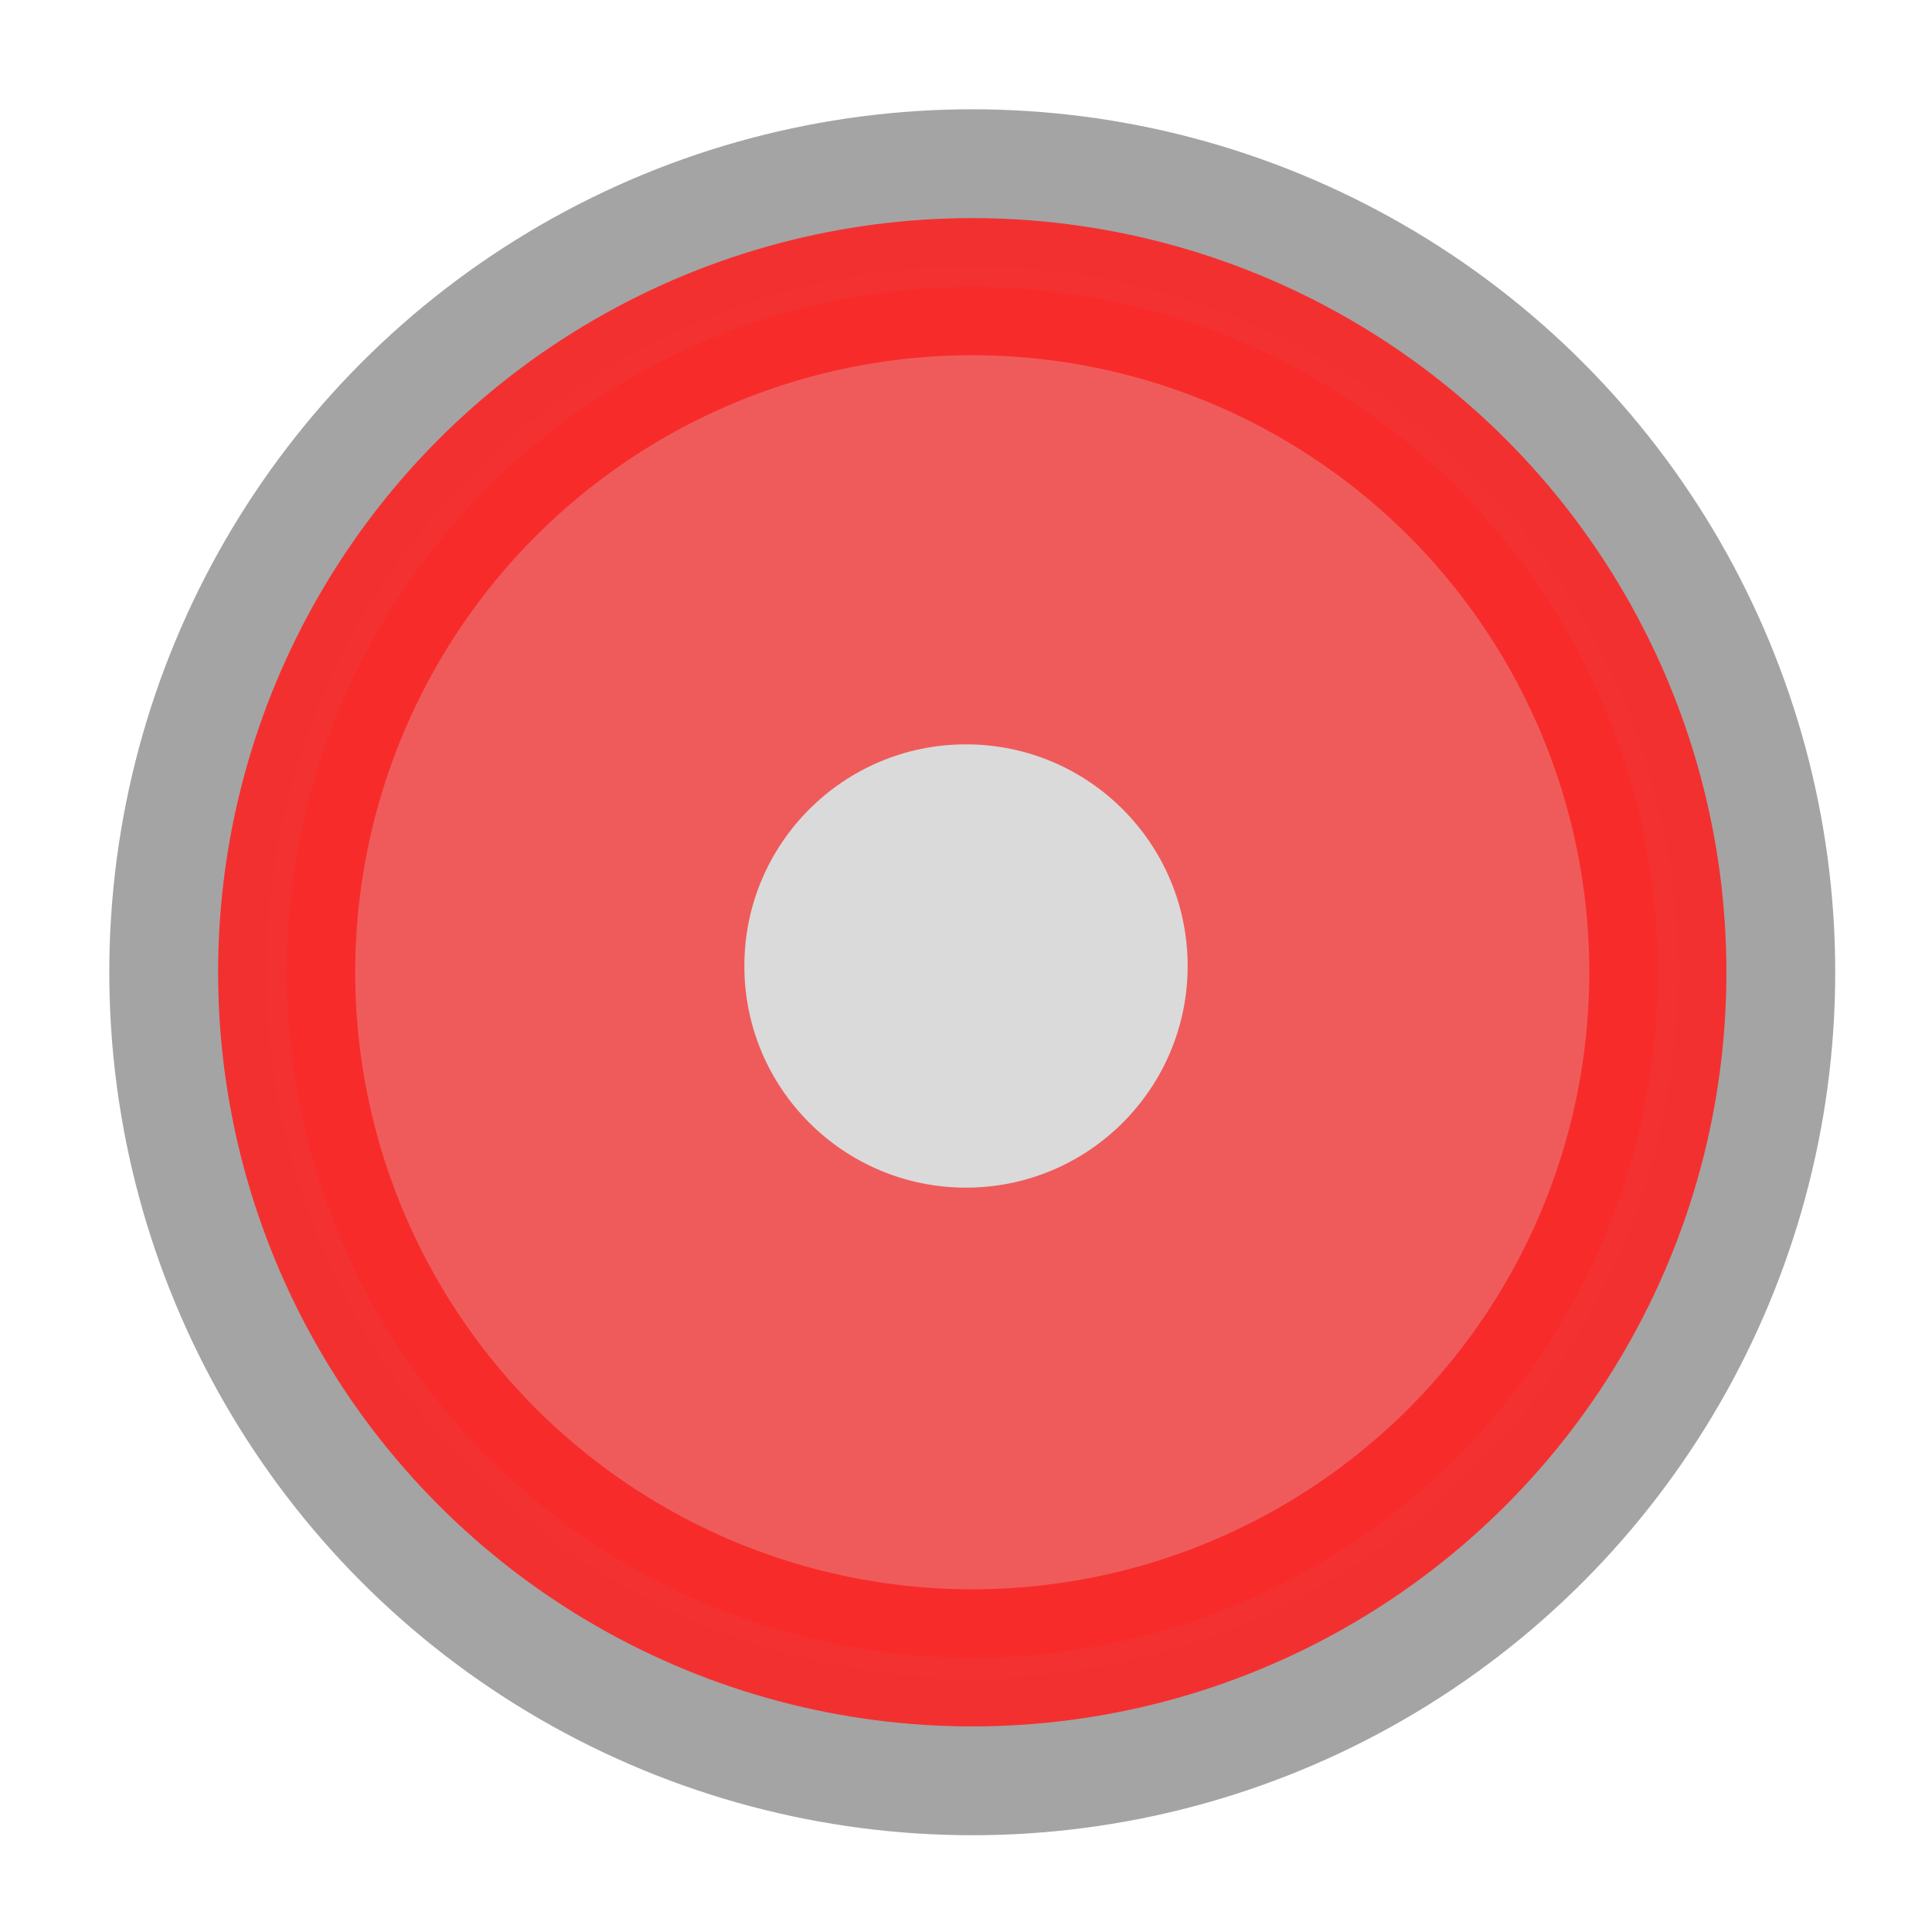<?xml version="1.0" encoding="UTF-8" standalone="no" ?>
<!DOCTYPE svg PUBLIC "-//W3C//DTD SVG 1.1//EN" "http://www.w3.org/Graphics/SVG/1.1/DTD/svg11.dtd">
<svg xmlns="http://www.w3.org/2000/svg" xmlns:xlink="http://www.w3.org/1999/xlink" version="1.1" width="1080" height="1080" viewBox="0 0 1080 1080" xml:space="preserve">
<desc>Created with Fabric.js 5.2.4</desc>
<defs>
</defs>
<g transform="matrix(1 0 0 1 540 540)" id="a2681695-7eb8-4690-9e94-5315f7efa3f1"  >
<rect style="stroke: none; stroke-width: 1; stroke-dasharray: none; stroke-linecap: butt; stroke-dashoffset: 0; stroke-linejoin: miter; stroke-miterlimit: 4; fill: rgb(255,255,255); fill-rule: nonzero; opacity: 1; visibility: hidden;" vector-effect="non-scaling-stroke"  x="-540" y="-540" rx="0" ry="0" width="1080" height="1080" />
</g>
<g transform="matrix(1 0 0 1 540 540)" id="1a591b17-48a0-4ac1-b5a2-92a340db6af4"  >
</g>
<g transform="matrix(12.53 0 0 12.53 543.5 543.5)" id="f5fc2d56-5205-4843-b318-3a73c9e6ede2"  >
<circle style="stroke: rgb(164,164,164); stroke-width: 7; stroke-dasharray: none; stroke-linecap: butt; stroke-dashoffset: 0; stroke-linejoin: miter; stroke-miterlimit: 4; fill: rgb(137,137,137); fill-opacity: 0.66; fill-rule: nonzero; opacity: 1;" vector-effect="non-scaling-stroke"  cx="0" cy="0" r="35" />
</g>
<g transform="matrix(10.95 0 0 10.95 543.5 543.5)" id="81ebca03-3113-44bc-9559-a474c1c58630"  >
<circle style="stroke: rgb(249,40,40); stroke-opacity: 0.93; stroke-width: 7; stroke-dasharray: none; stroke-linecap: butt; stroke-dashoffset: 0; stroke-linejoin: miter; stroke-miterlimit: 4; fill: rgb(255,69,69); fill-opacity: 0.79; fill-rule: nonzero; opacity: 1;" vector-effect="non-scaling-stroke"  cx="0" cy="0" r="35" />
</g>
<g transform="matrix(3.54 0 0 3.54 540 540)" id="3172c567-bdcd-405a-b296-8c94877c2df5"  >
<circle style="stroke: rgb(0,0,0); stroke-width: 0; stroke-dasharray: none; stroke-linecap: butt; stroke-dashoffset: 0; stroke-linejoin: miter; stroke-miterlimit: 4; fill: rgb(218,218,218); fill-rule: nonzero; opacity: 1;" vector-effect="non-scaling-stroke"  cx="0" cy="0" r="35" />
</g>
</svg>